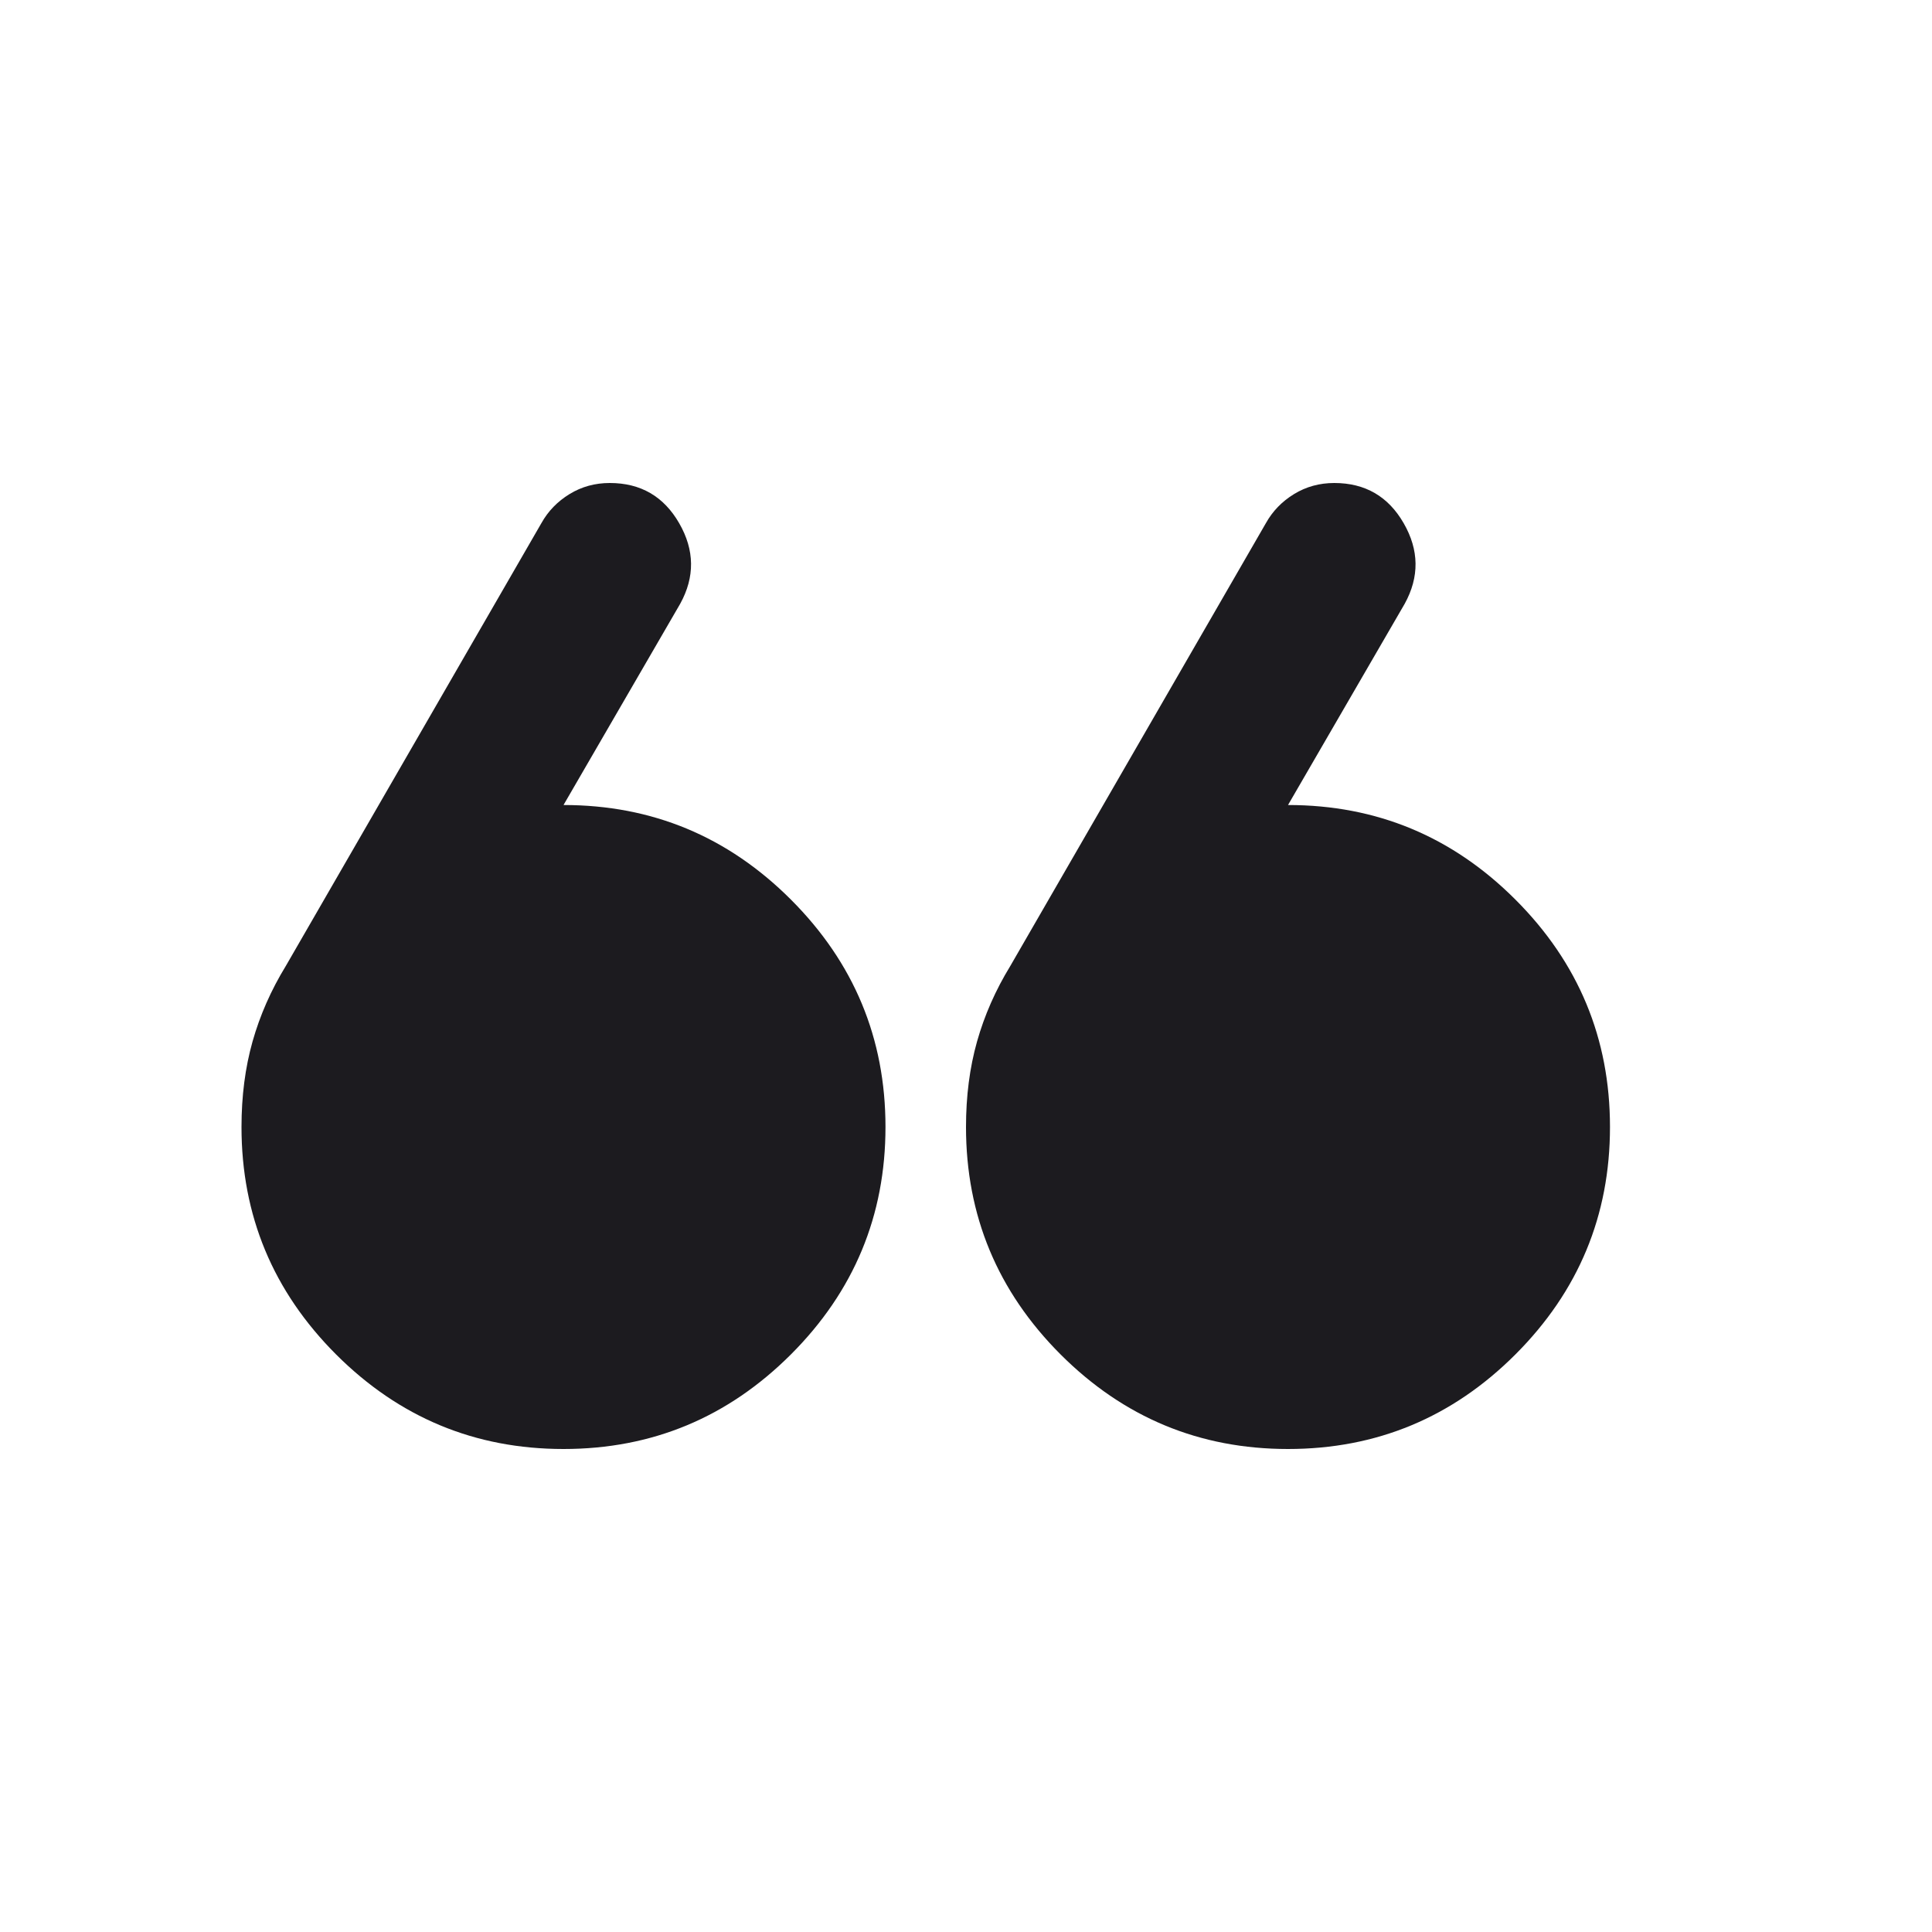 <svg width="40" height="40" viewBox="0 0 40 40" fill="none" xmlns="http://www.w3.org/2000/svg">
<mask id="mask0_6815_827" style="mask-type:alpha" maskUnits="userSpaceOnUse" x="0" y="0" width="40" height="40">
<rect x="40" y="40" width="40" height="40" transform="rotate(-180 40 40)" fill="#D9D9D9"/>
</mask>
<g mask="url(#mask0_6815_827)">
<path d="M29.083 12.5L26.667 16.667C28.5 16.667 30.07 17.319 31.375 18.625C32.681 19.931 33.333 21.5 33.333 23.333C33.333 25.167 32.681 26.736 31.375 28.042C30.07 29.347 28.5 30 26.667 30C24.833 30 23.264 29.347 21.958 28.042C20.653 26.736 20 25.167 20 23.333C20 22.694 20.076 22.104 20.229 21.562C20.382 21.021 20.611 20.5 20.917 20L26.208 10.833C26.347 10.583 26.542 10.382 26.792 10.229C27.042 10.076 27.32 10 27.625 10C28.264 10 28.743 10.278 29.062 10.833C29.382 11.389 29.389 11.944 29.083 12.5ZM14.083 12.5L11.667 16.667C13.5 16.667 15.069 17.319 16.375 18.625C17.681 19.931 18.333 21.5 18.333 23.333C18.333 25.167 17.681 26.736 16.375 28.042C15.069 29.347 13.5 30 11.667 30C9.833 30 8.264 29.347 6.958 28.042C5.653 26.736 5 25.167 5 23.333C5 22.694 5.076 22.104 5.229 21.562C5.382 21.021 5.611 20.5 5.917 20L11.208 10.833C11.347 10.583 11.542 10.382 11.792 10.229C12.042 10.076 12.319 10 12.625 10C13.264 10 13.743 10.278 14.062 10.833C14.382 11.389 14.389 11.944 14.083 12.5Z" fill="#1C1B1F"/>
</g>
</svg>
